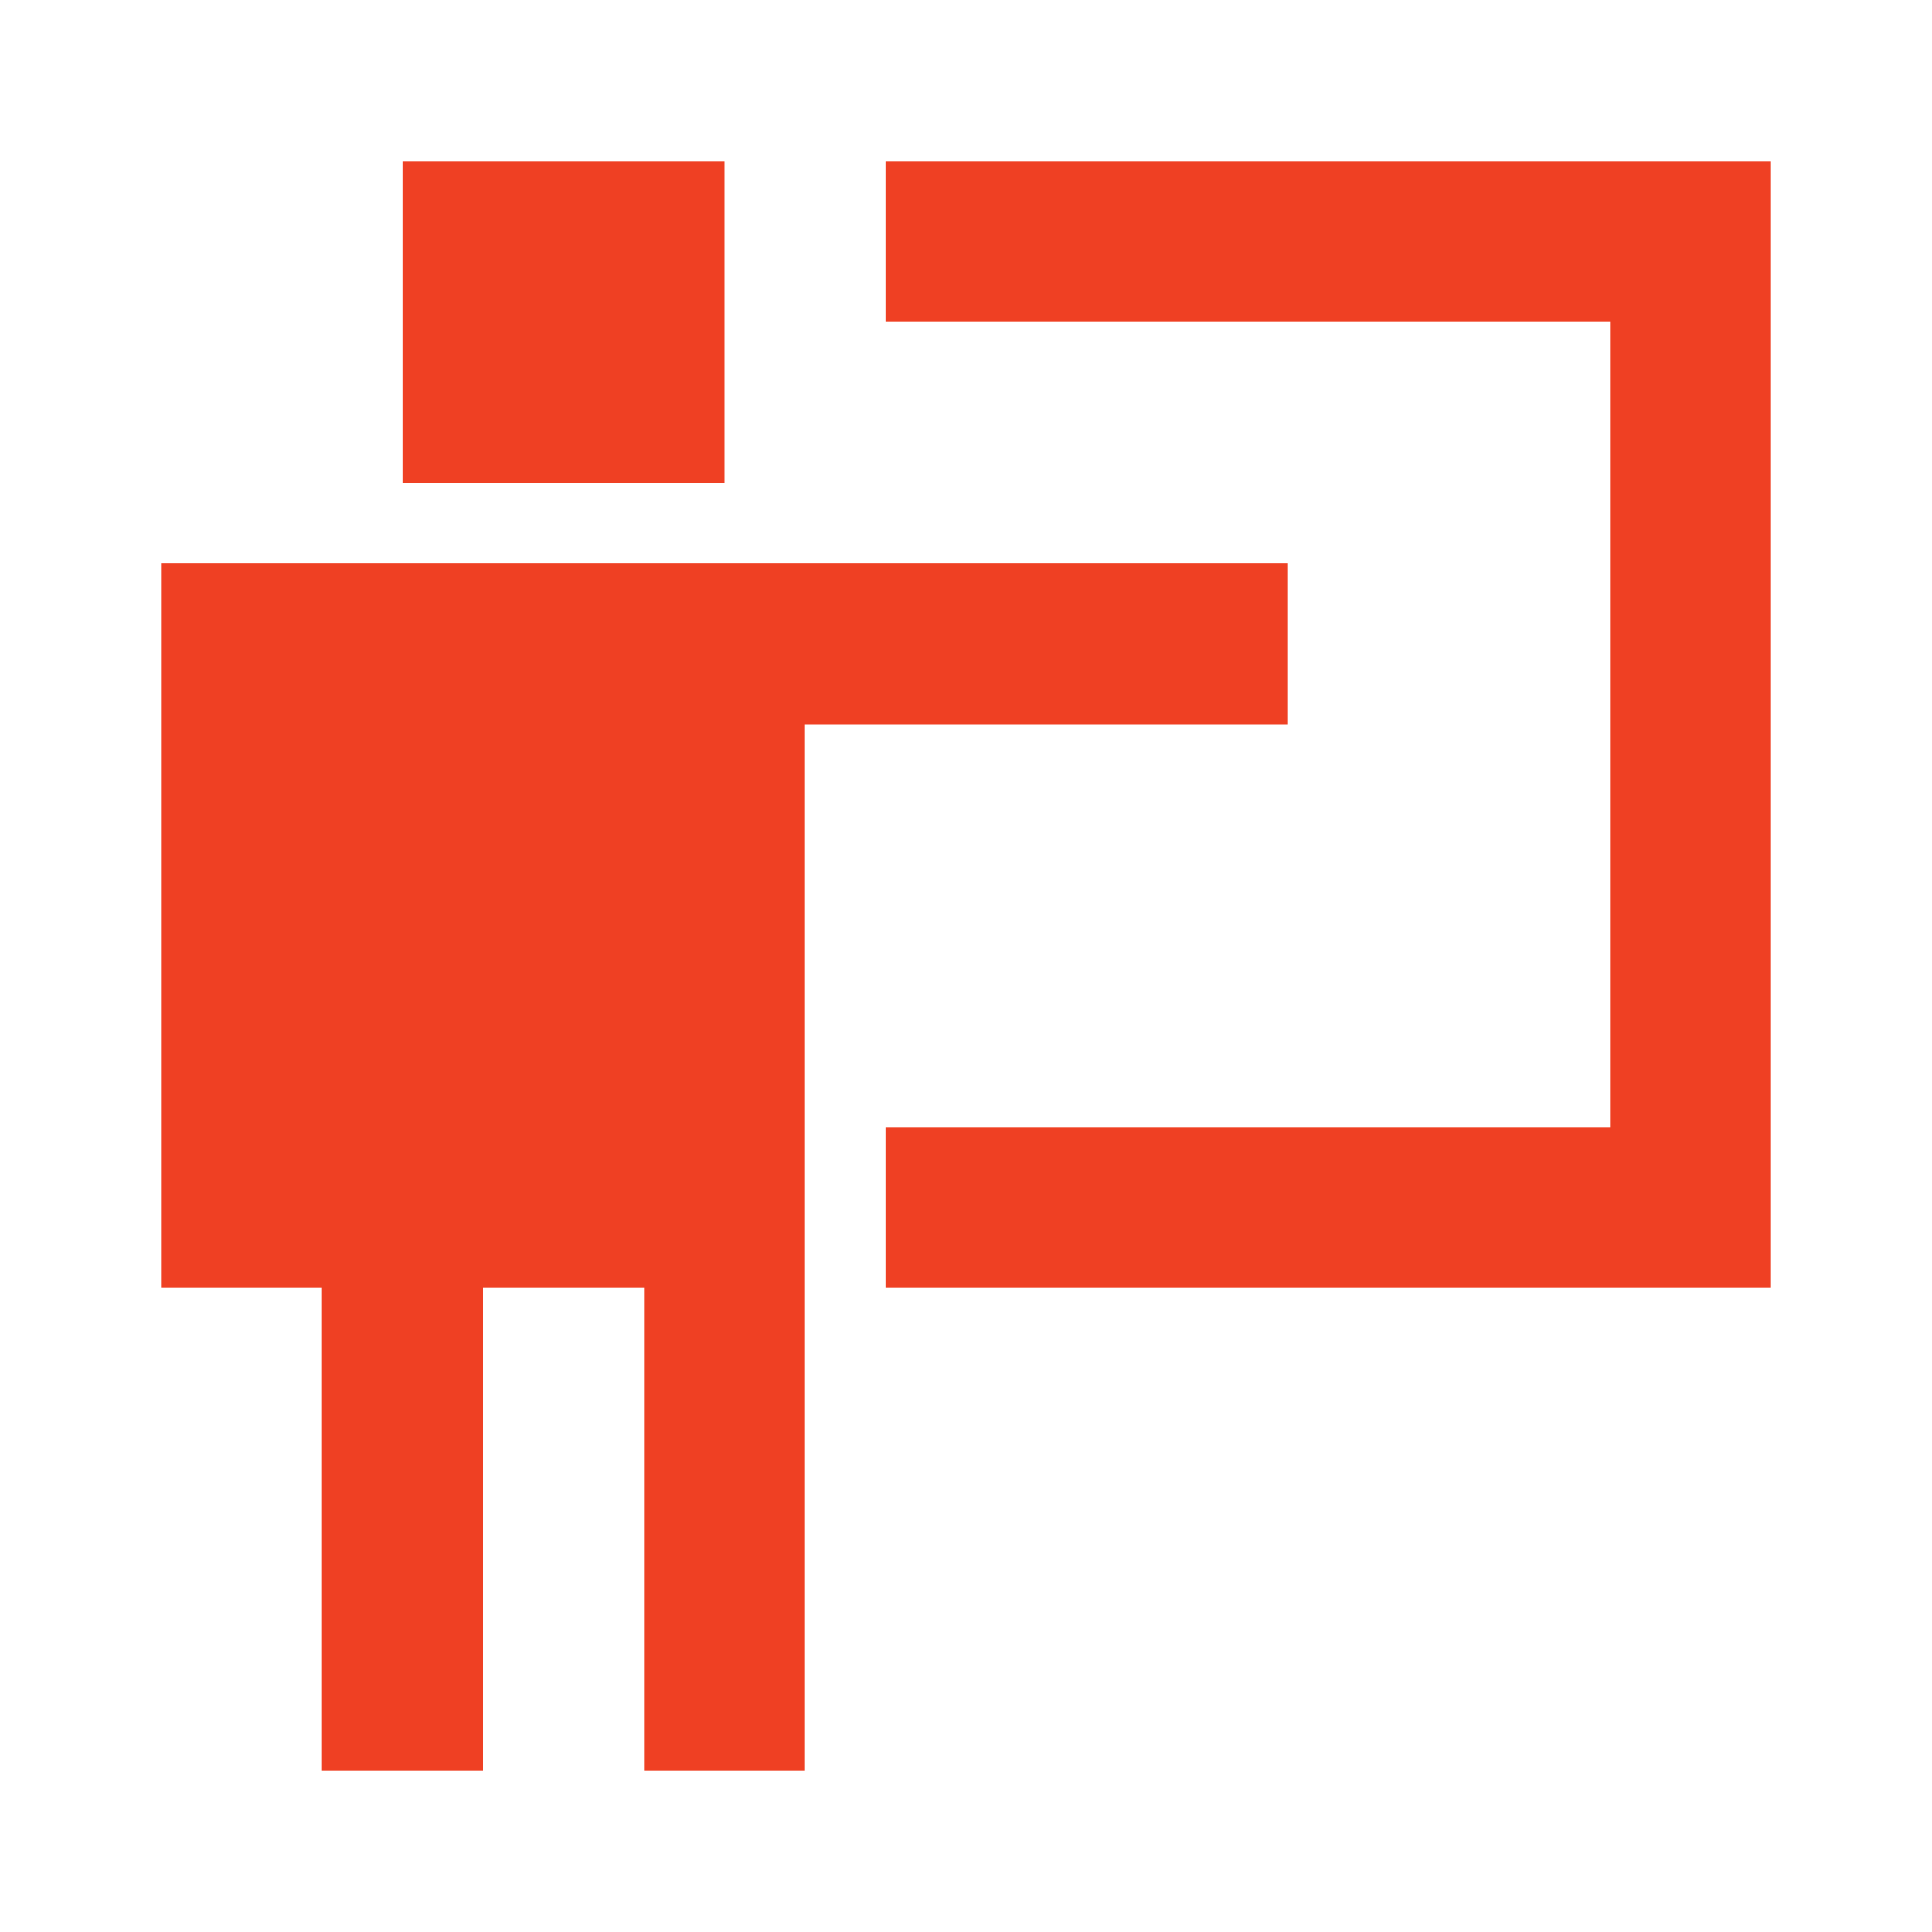 <svg width="72" height="72" viewBox="0 0 72 72" fill="none" xmlns="http://www.w3.org/2000/svg">
<rect width="72" height="72" fill="white"/>
<path d="M27 6H15V18H27V6ZM48 27V21H6V48H12V66H18V48H24V66H30V27H48ZM33 6H66V48H33V42H60V12H33V6Z" fill="#EF4023"/>
</svg>
